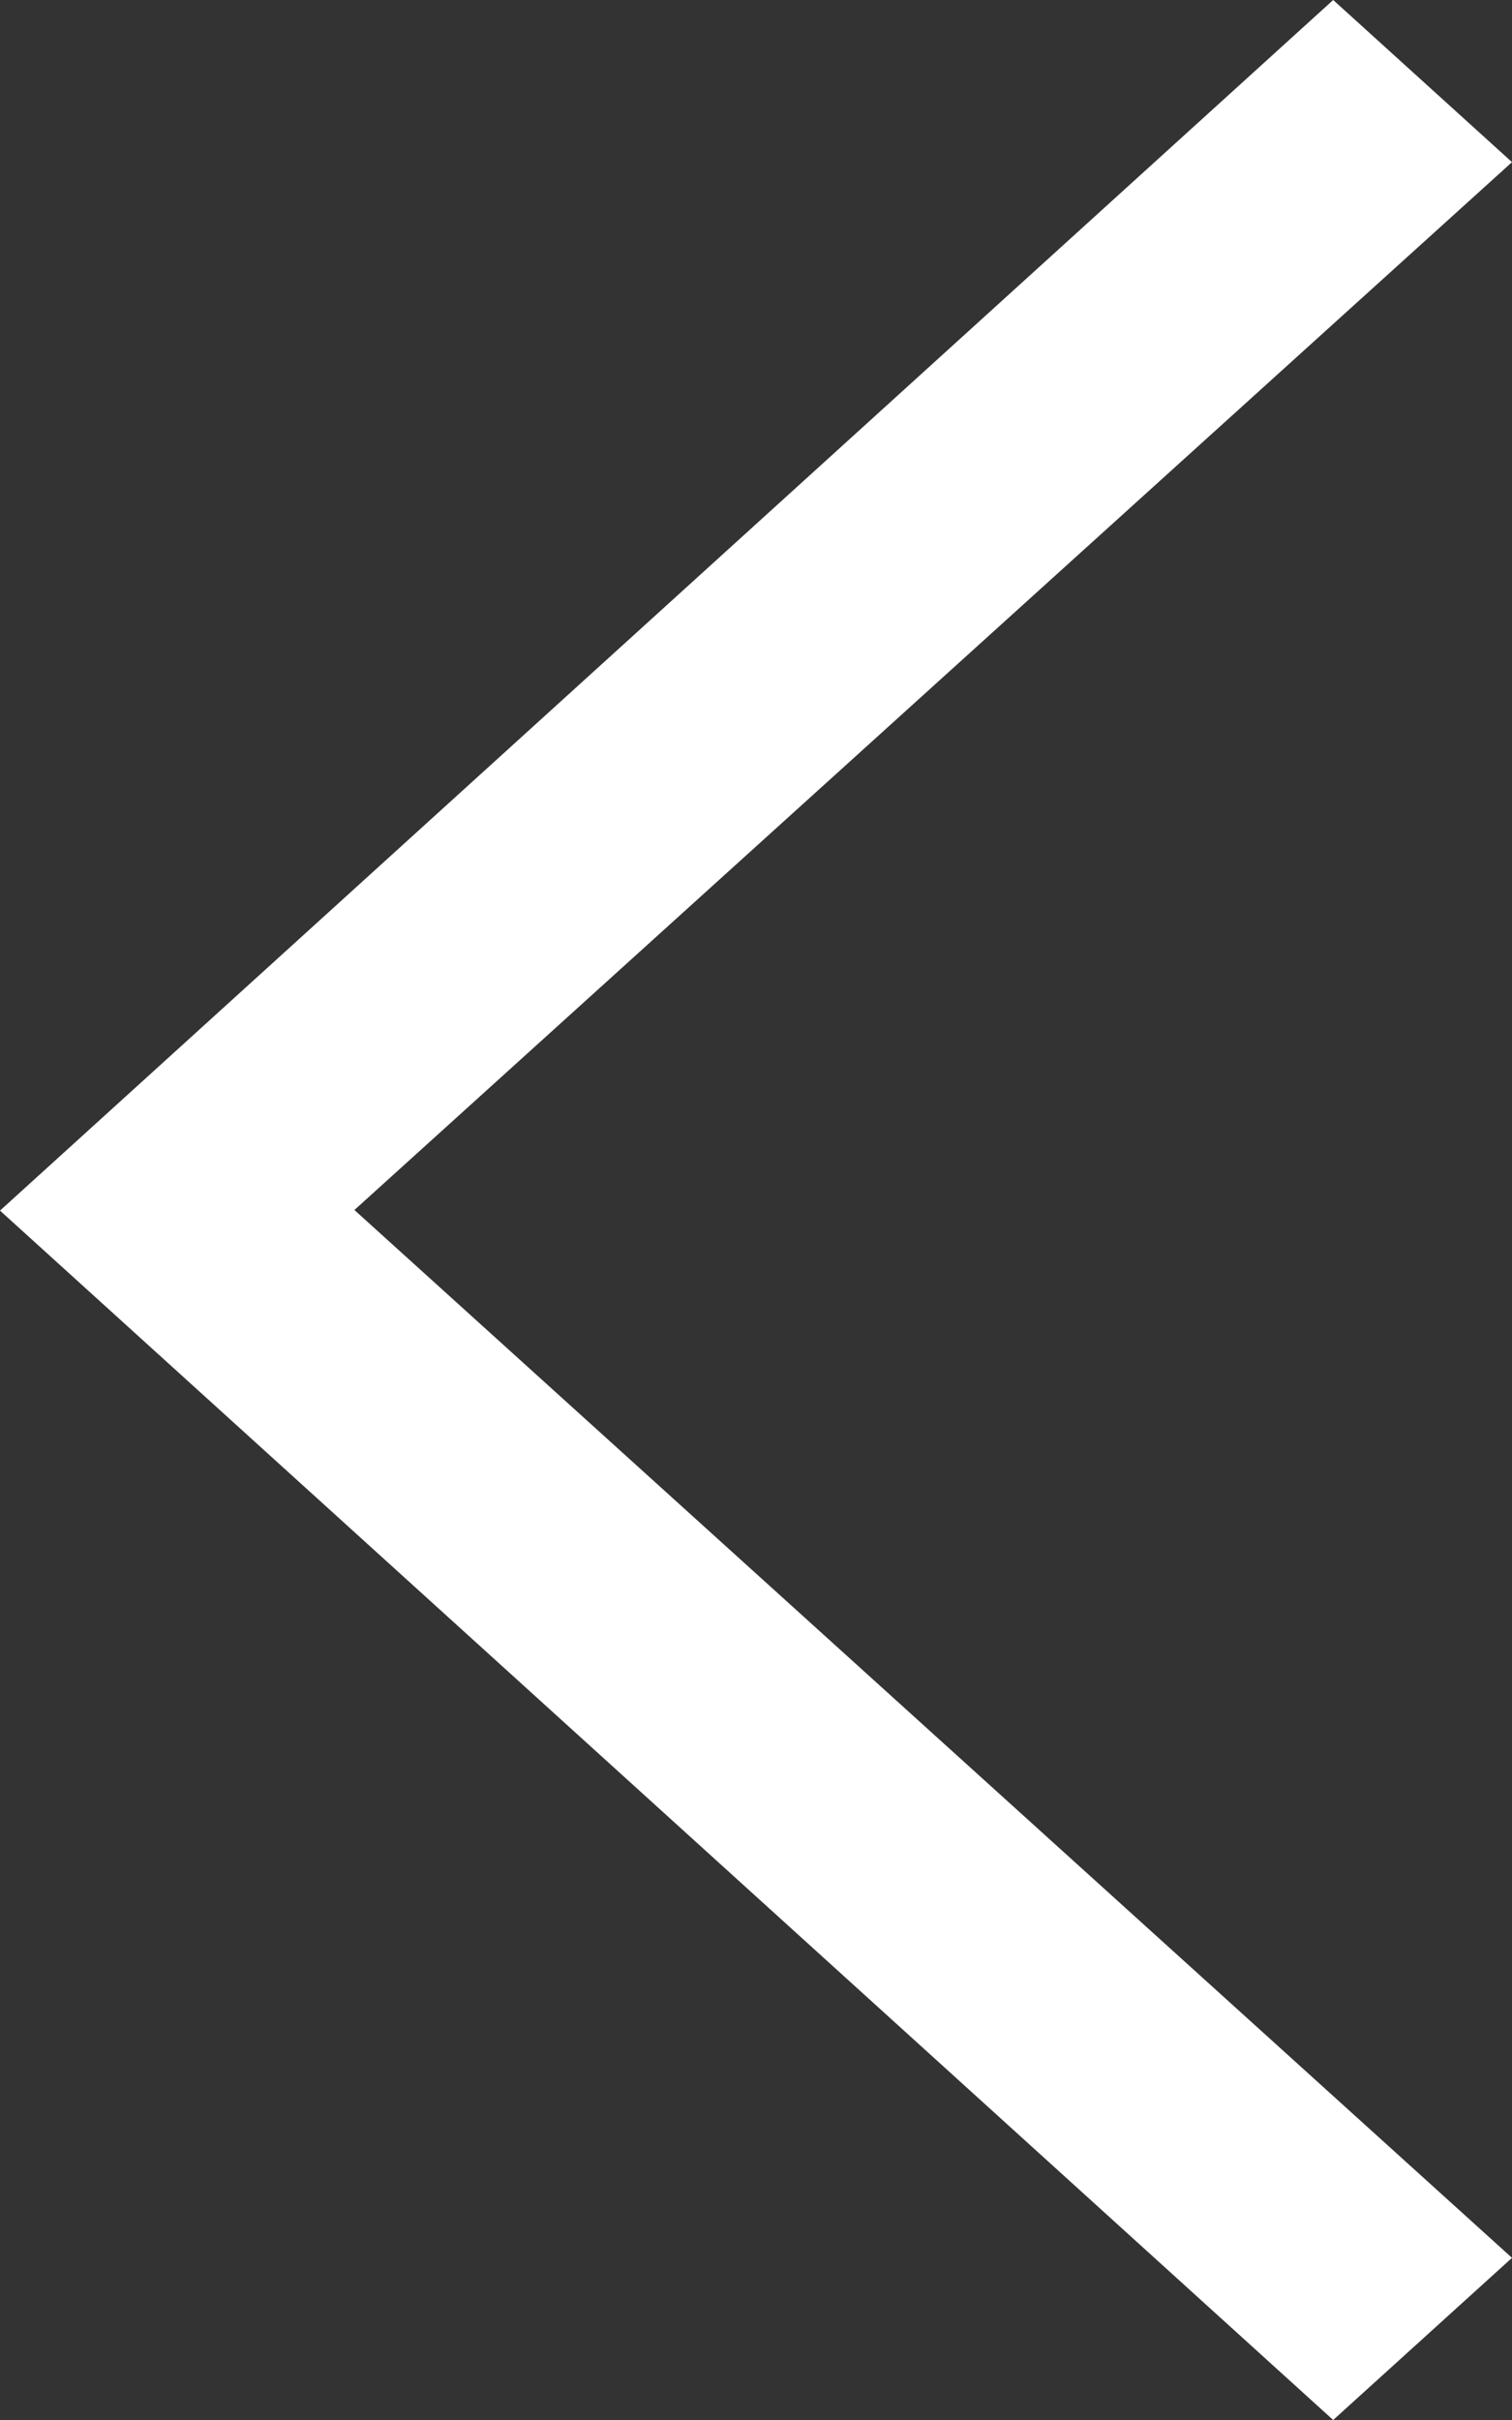 <svg width="15" height="24" viewBox="0 0 15 24" xmlns="http://www.w3.org/2000/svg"><rect x="0" y="0" width="15" height="24" fill="#333333" stroke="none"/><title>Shape 2</title><path d="M15 22.392L3.516 12 15 1.608 13.226 0 0 12.006 13.226 24 15 22.392z" fill="#fff" fill-rule="evenodd"/></svg>